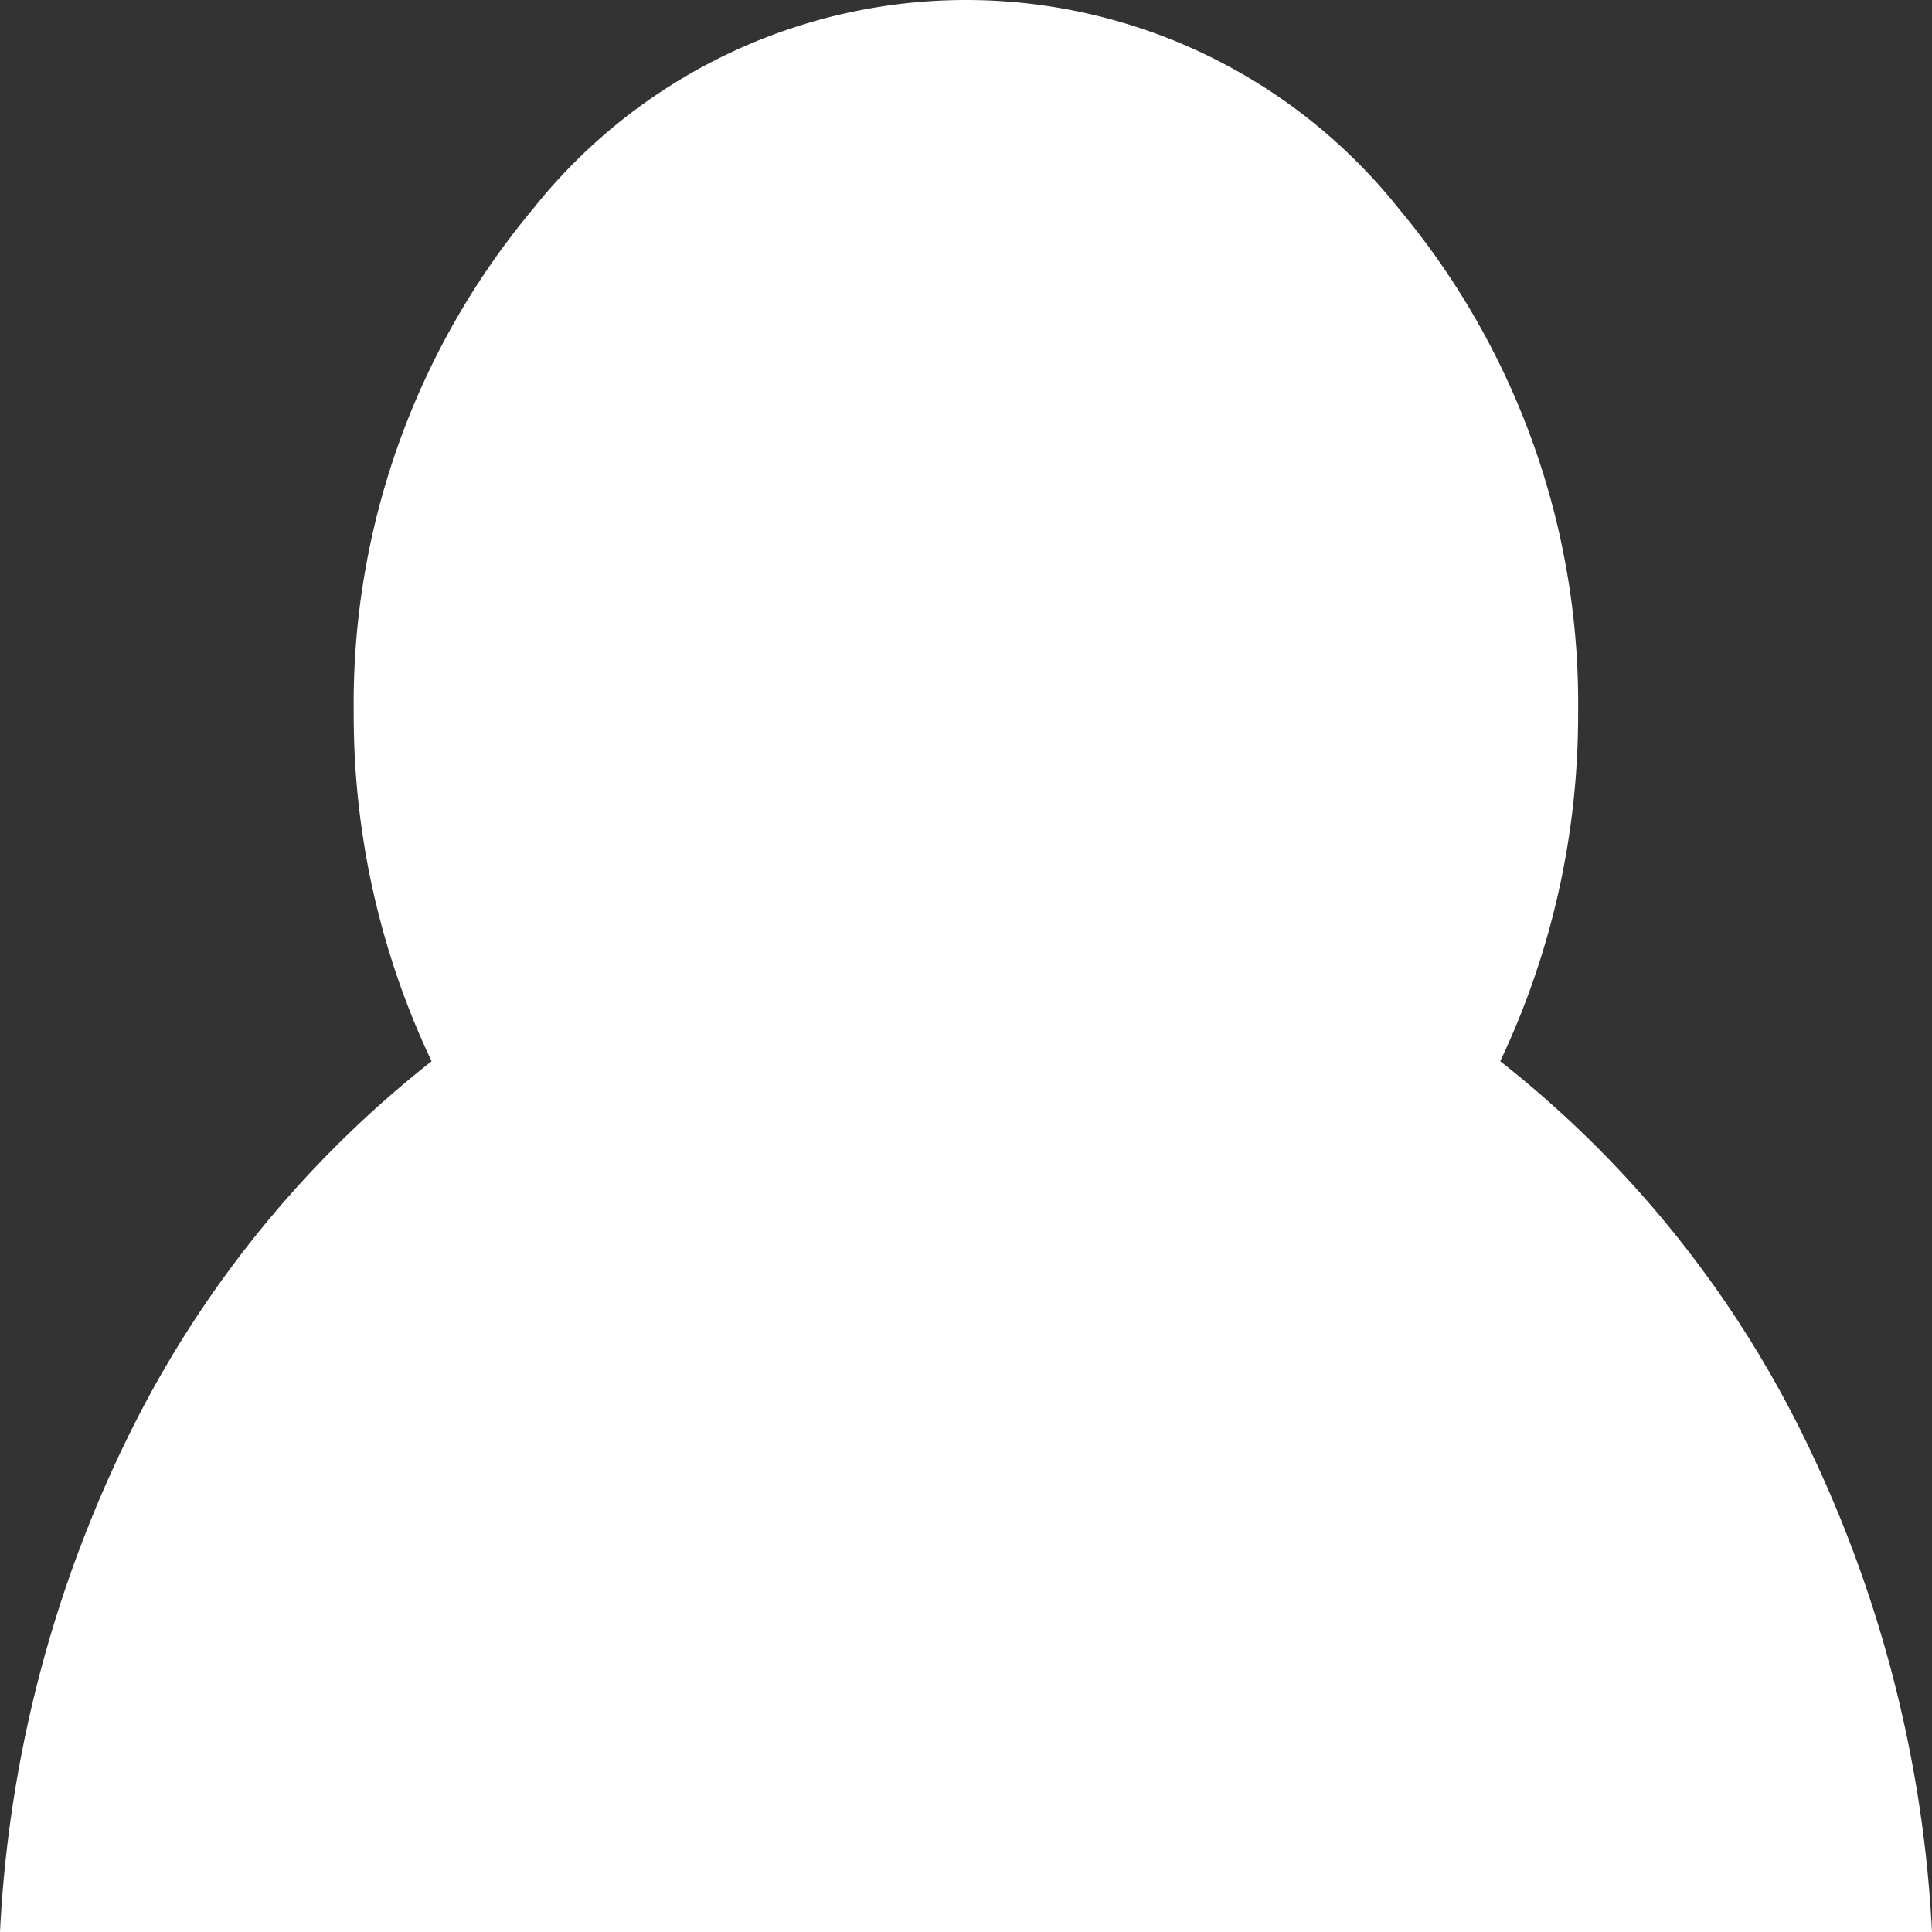 <svg xmlns="http://www.w3.org/2000/svg" width="33" height="33" viewBox="0 0 33 33">
  <rect x="0" y="0" width="33" height="33" fill="#333333" stroke="none"/>
  <defs>
    <style>
      .cls-1 {
        fill: #fff;
      }
    </style>
  </defs>
  <path id="icon-profile" class="cls-1" d="M42.045,33h-33a21.62,21.62,0,0,1,2.232-8.55,18.541,18.541,0,0,1,5.14-6.323,13.785,13.785,0,0,1-1.33-5.948A13.176,13.176,0,0,1,18.15,3.567a9.449,9.449,0,0,1,14.79,0A13.176,13.176,0,0,1,36,12.178a13.792,13.792,0,0,1-1.33,5.948,18.543,18.543,0,0,1,5.139,6.323A21.623,21.623,0,0,1,42.045,33Z" transform="translate(-9.045)"/>
</svg>
